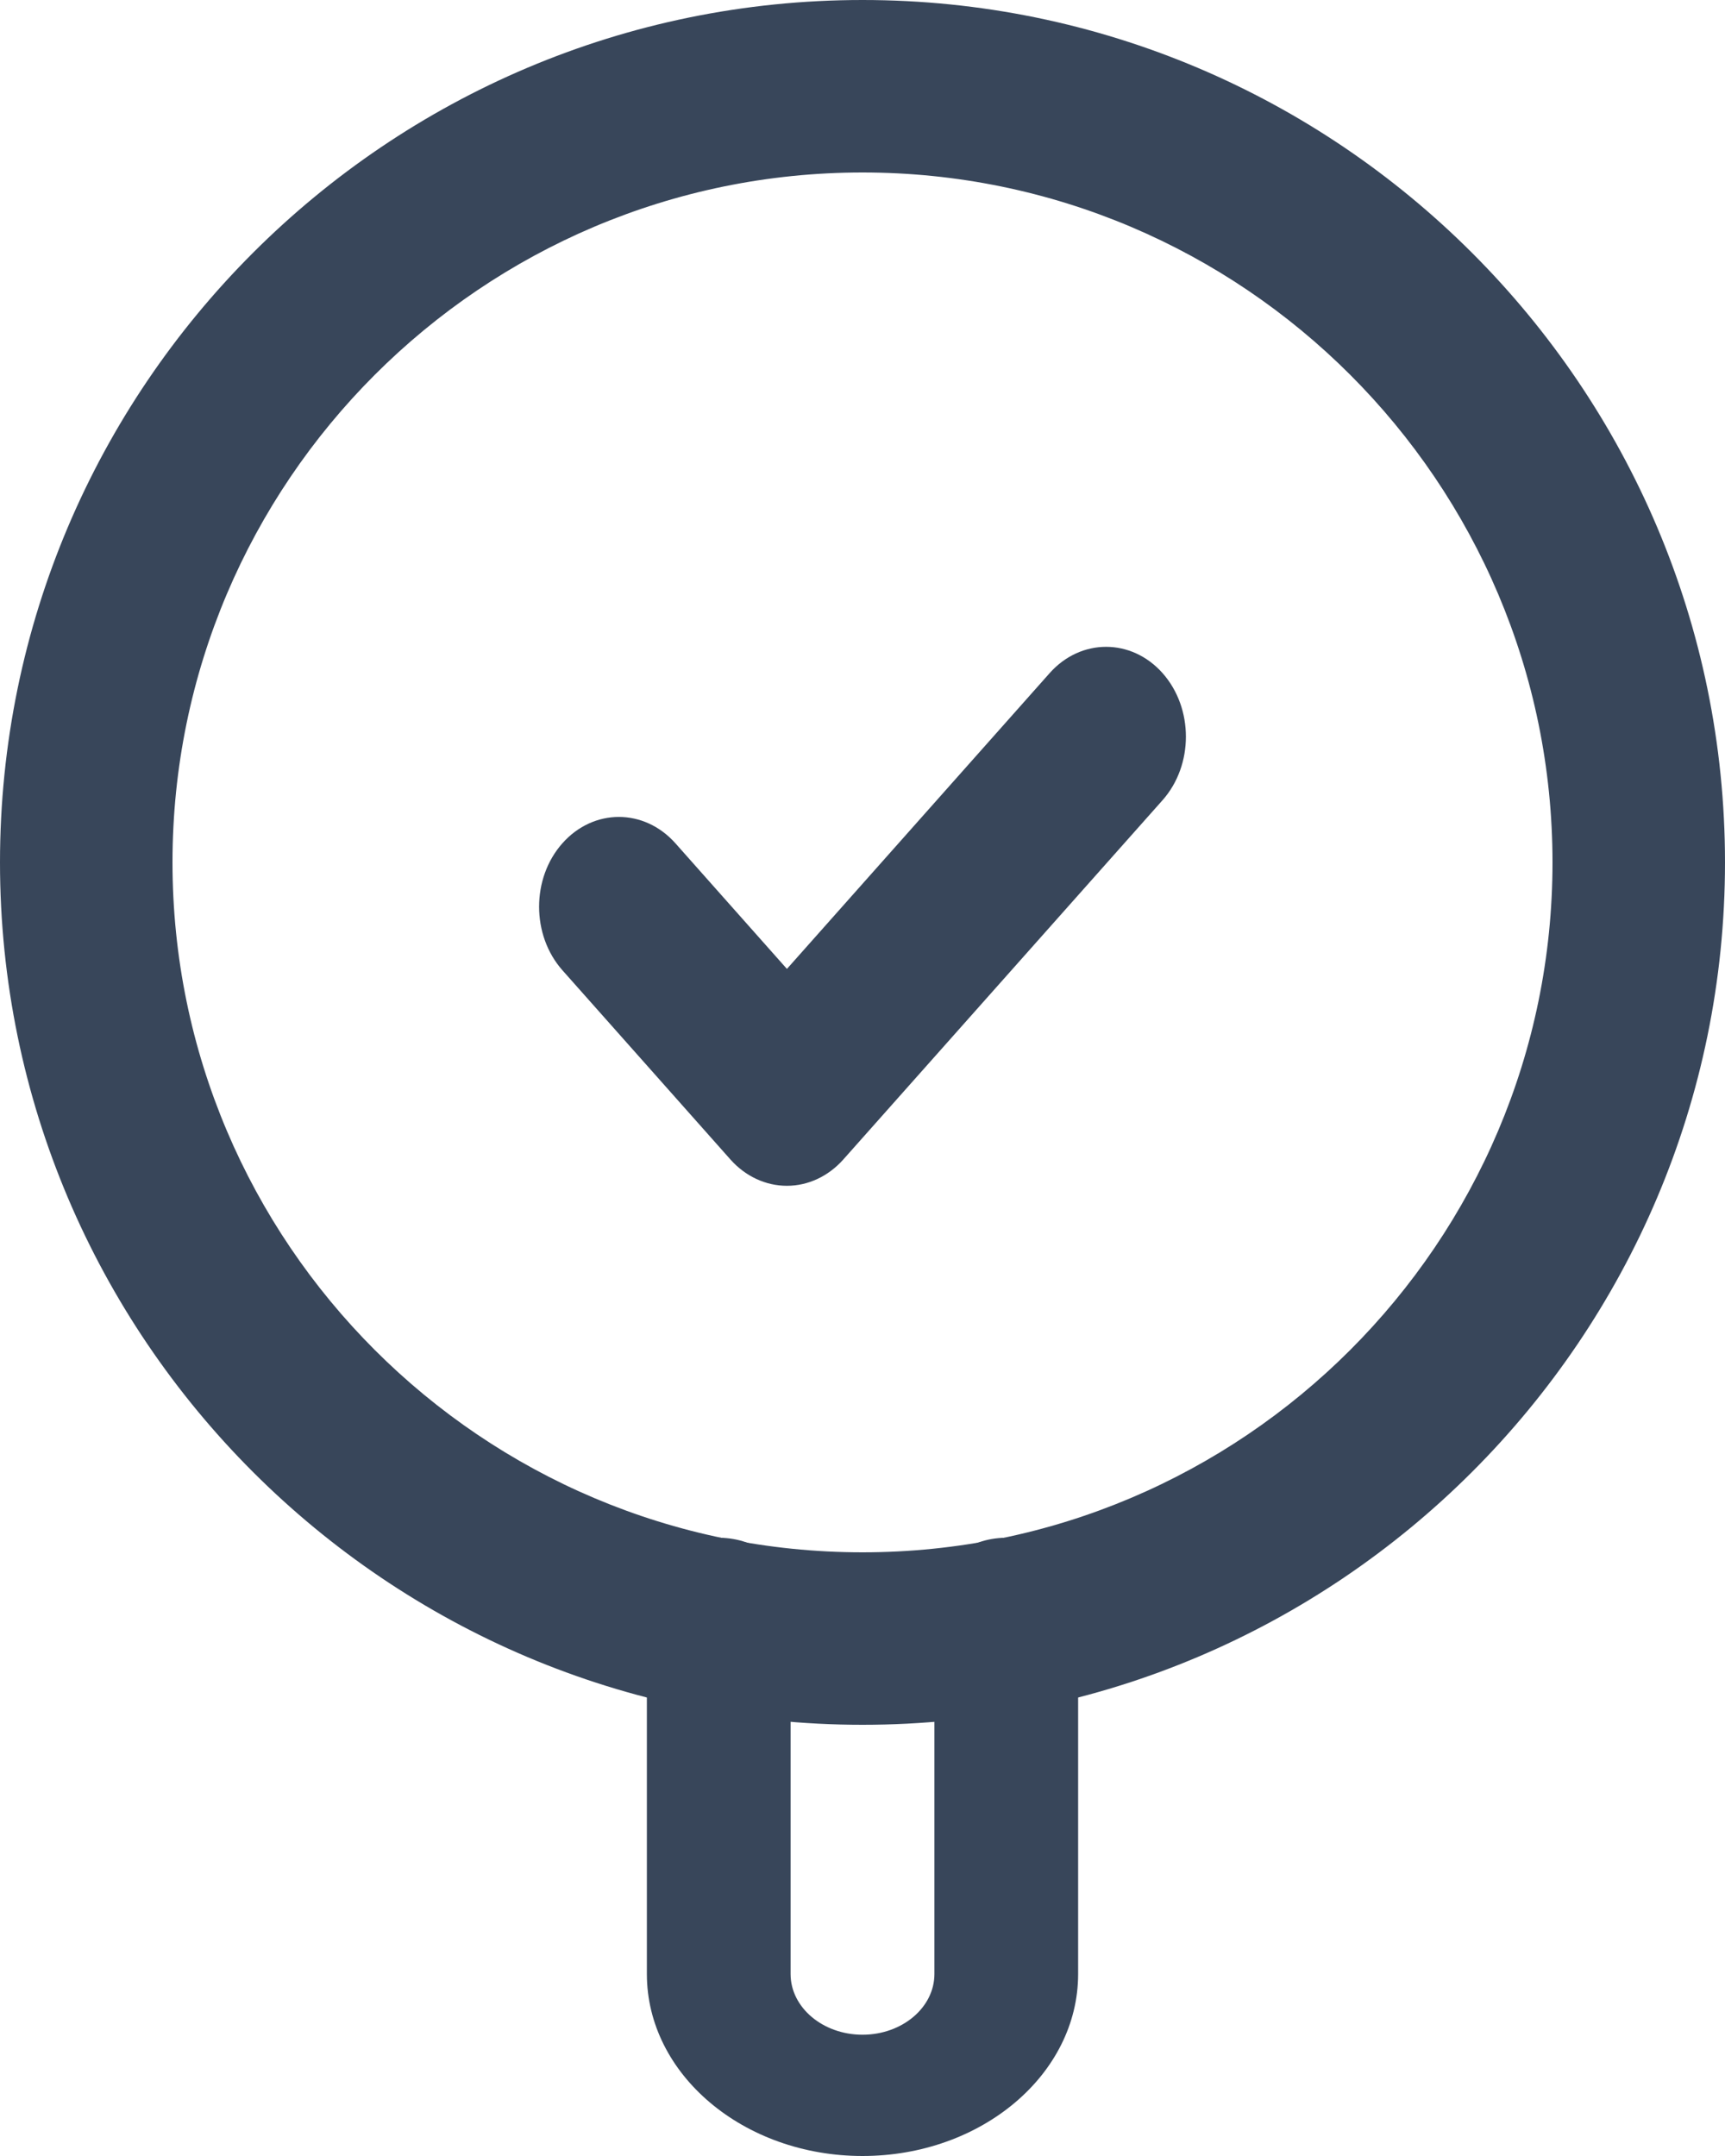 <svg width="16" height="20" viewBox="0 0 16 20" fill="none" xmlns="http://www.w3.org/2000/svg">
<path d="M7.299 11C7.102 11 6.914 10.912 6.775 10.756L5.217 9.001C4.928 8.675 4.928 8.147 5.217 7.822C5.506 7.497 5.974 7.497 6.264 7.822L7.299 8.988L9.736 6.244C10.025 5.919 10.494 5.919 10.783 6.244C11.072 6.57 11.072 7.097 10.783 7.423L7.822 10.756C7.683 10.912 7.495 11 7.299 11Z" fill="#38465A"/>
<path d="M8 16C3.589 16 0 12.411 0 8C0 3.589 3.589 0 8 0C12.411 0 16 3.589 16 8C16 12.411 12.411 16 8 16ZM8 1.6C4.471 1.6 1.6 4.471 1.6 8C1.6 11.529 4.471 14.4 8 14.4C11.529 14.4 14.4 11.529 14.4 8C14.4 4.471 11.529 1.6 8 1.6Z" fill="#38465A"/>
<path d="M8 20C6.897 20 6 19.243 6 18.312V14.827C6 14.517 6.298 14.265 6.667 14.265C7.035 14.265 7.333 14.517 7.333 14.827L7.333 18.312C7.333 18.622 7.632 18.875 8 18.875C8.368 18.875 8.667 18.622 8.667 18.312V14.828C8.667 14.518 8.965 14.265 9.333 14.265C9.702 14.265 10 14.518 10 14.828V18.312C10 19.243 9.103 20 8 20Z" fill="#38465A"/>
</svg>
